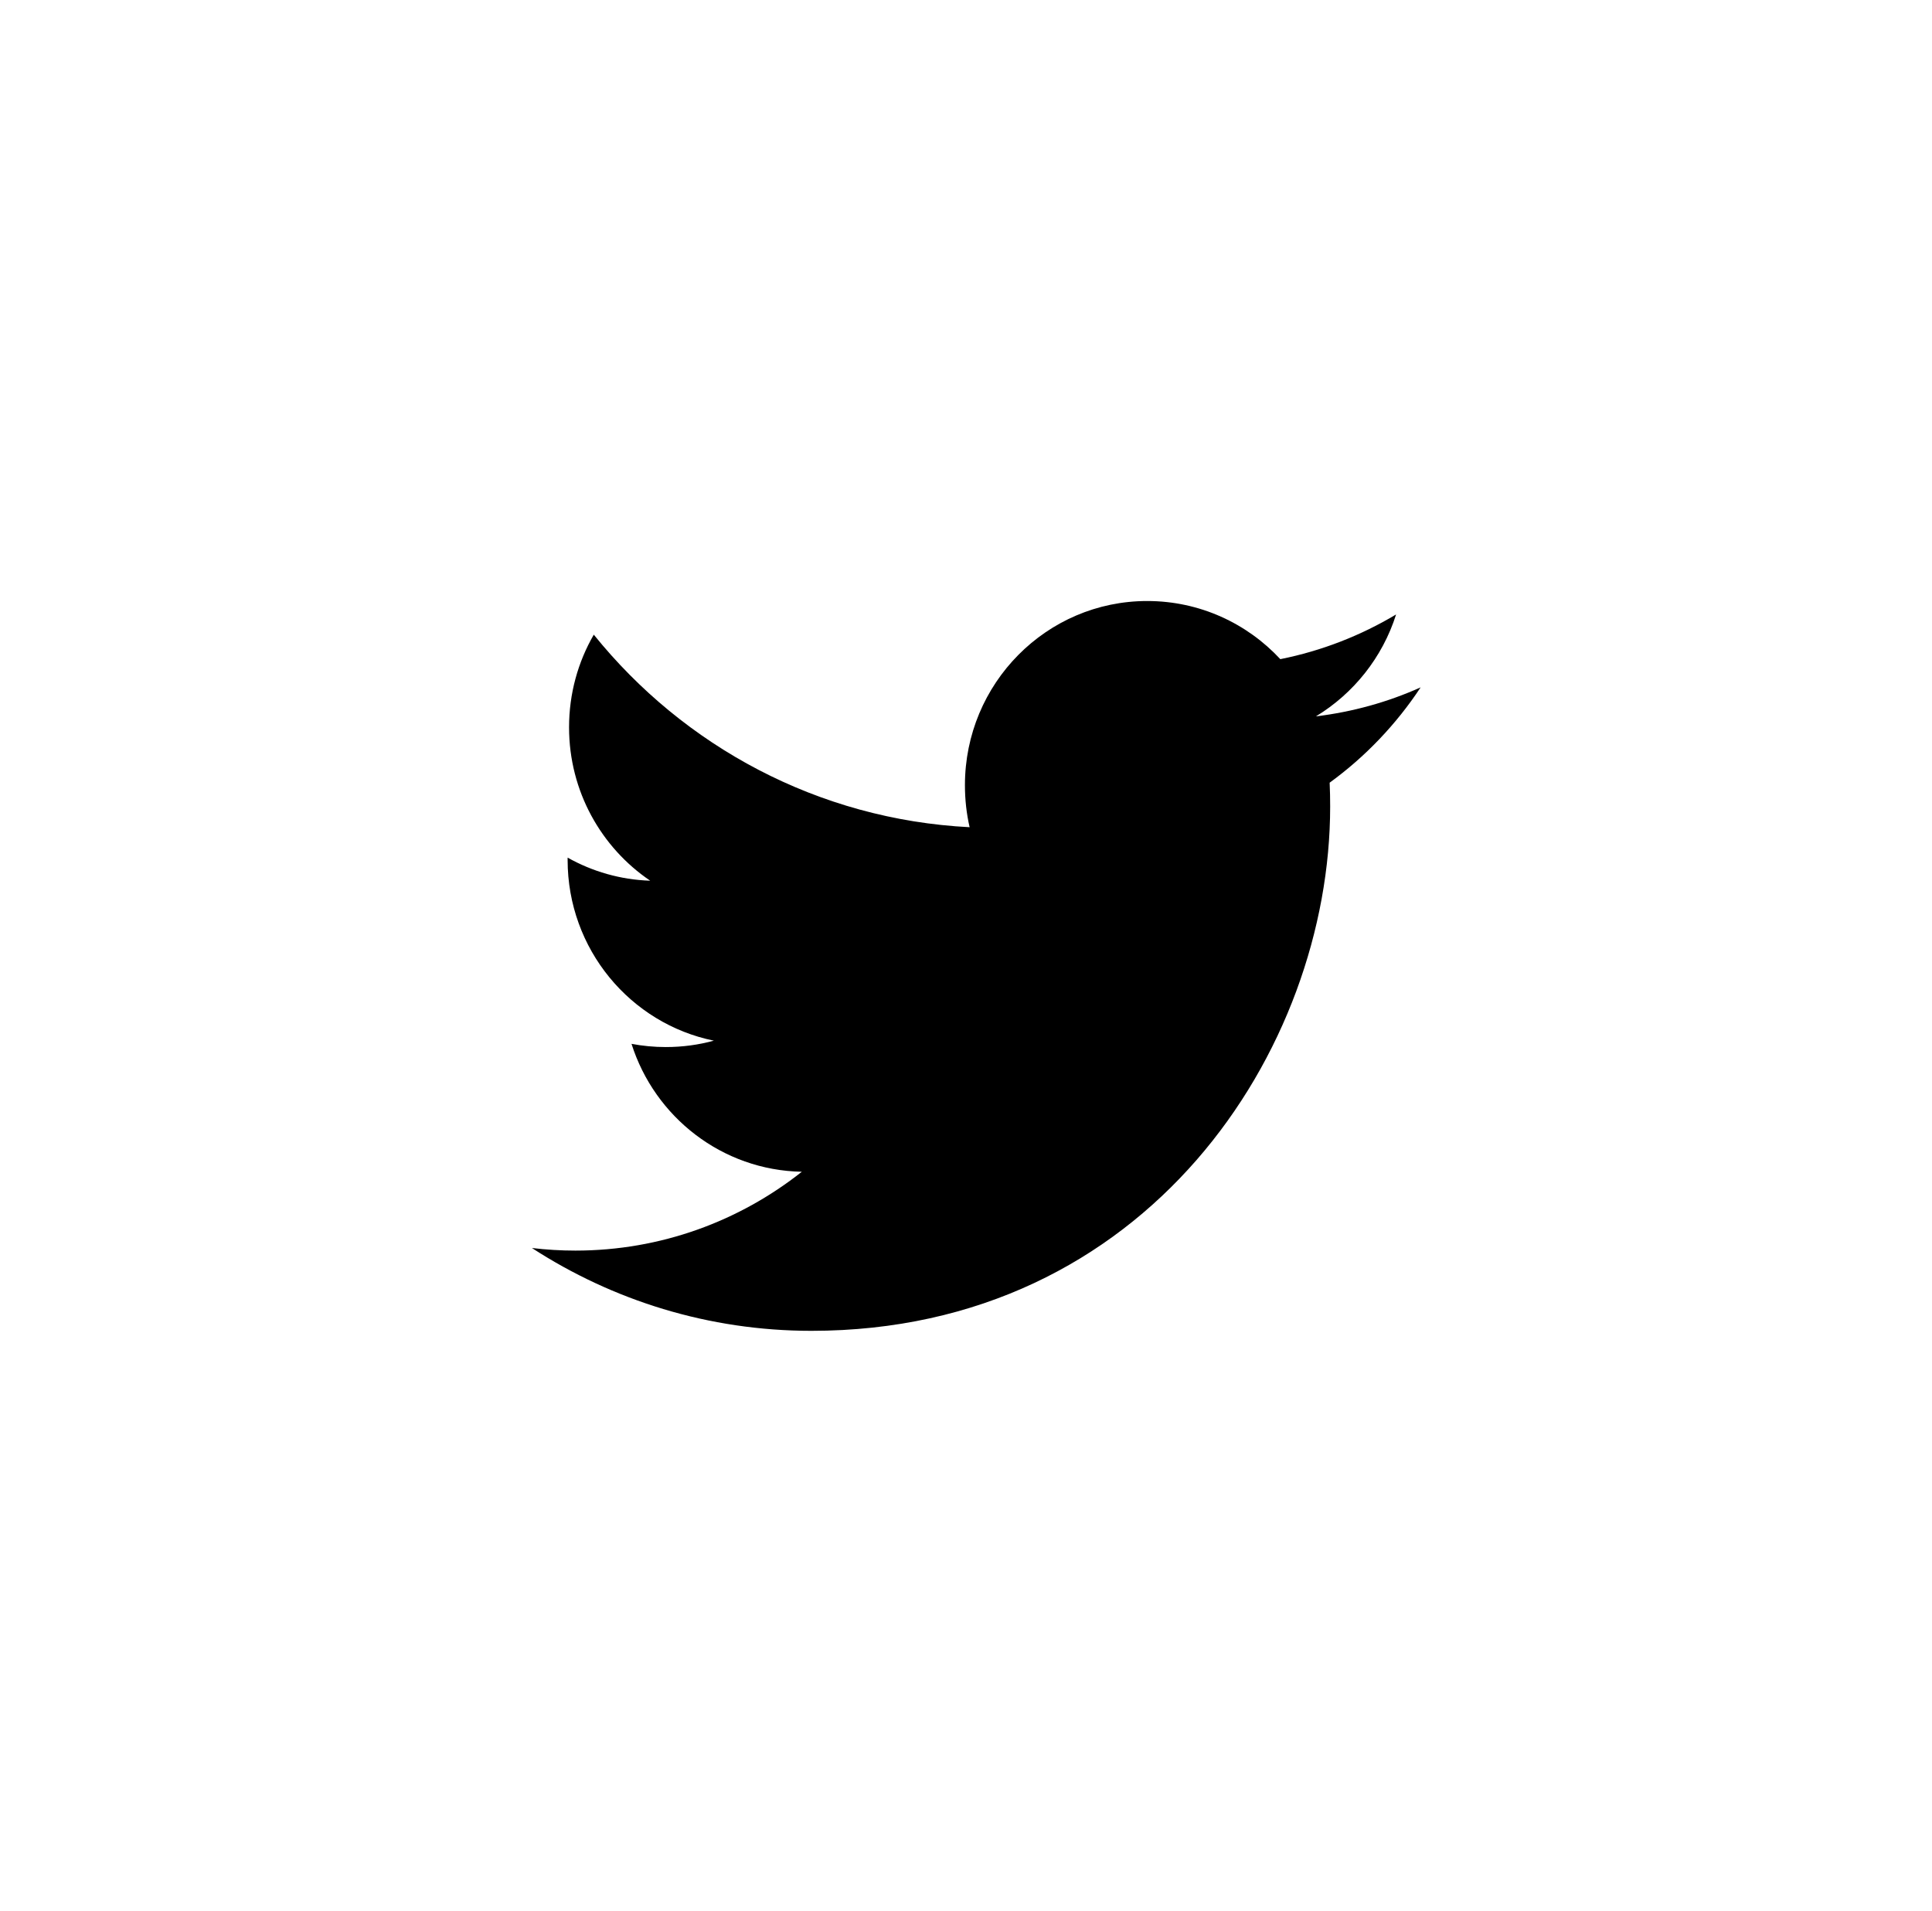 <?xml version="1.0" encoding="UTF-8" standalone="no"?>
<svg width="94px" height="93px" viewBox="0 0 94 93" version="1.1" xmlns="http://www.w3.org/2000/svg" xmlns:xlink="http://www.w3.org/1999/xlink" xmlns:sketch="http://www.bohemiancoding.com/sketch/ns">
    <!-- Generator: Sketch 3.4.3 (16618) - http://www.bohemiancoding.com/sketch -->
    <title>Twitter</title>
    <desc>Created with Sketch.</desc>
    <defs></defs>
    <g id="Page-1" stroke="none" stroke-width="1" fill="none" fill-rule="evenodd" sketch:type="MSPage">
        <g id="Twitter" sketch:type="MSArtboardGroup" fill="#000000">
            <g id="twitter" sketch:type="MSLayerGroup" transform="translate(24, 28)">
                <g id="Twitter" sketch:type="MSShapeGroup">
                    <path d="M40.693,10.084 C40.711,10.469 40.718,10.858 40.718,11.243 C40.718,23.095 31.796,36.755 15.479,36.755 C10.467,36.755 5.807,35.271 1.88,32.725 C2.576,32.808 3.281,32.851 3.995,32.851 C8.155,32.851 11.978,31.416 15.012,29.015 C11.132,28.942 7.854,26.353 6.726,22.791 C7.266,22.893 7.823,22.947 8.394,22.947 C9.205,22.947 9.99,22.84 10.732,22.636 C6.674,21.81 3.617,18.188 3.617,13.841 L3.617,13.73 C4.813,14.402 6.183,14.806 7.635,14.853 C5.255,13.243 3.687,10.502 3.687,7.389 C3.687,5.747 4.124,4.206 4.89,2.881 C9.264,8.308 15.804,11.875 23.176,12.25 C23.025,11.592 22.948,10.911 22.948,10.205 C22.948,5.256 26.917,1.244 31.817,1.244 C34.369,1.244 36.674,2.33 38.293,4.073 C40.312,3.669 42.211,2.924 43.926,1.898 C43.264,3.99 41.856,5.747 40.025,6.857 C41.821,6.638 43.527,6.161 45.12,5.446 C43.931,7.246 42.427,8.823 40.693,10.084 L40.693,10.084 Z" id="Shape"></path>
                </g>
            </g>
        </g>
    </g>
</svg>